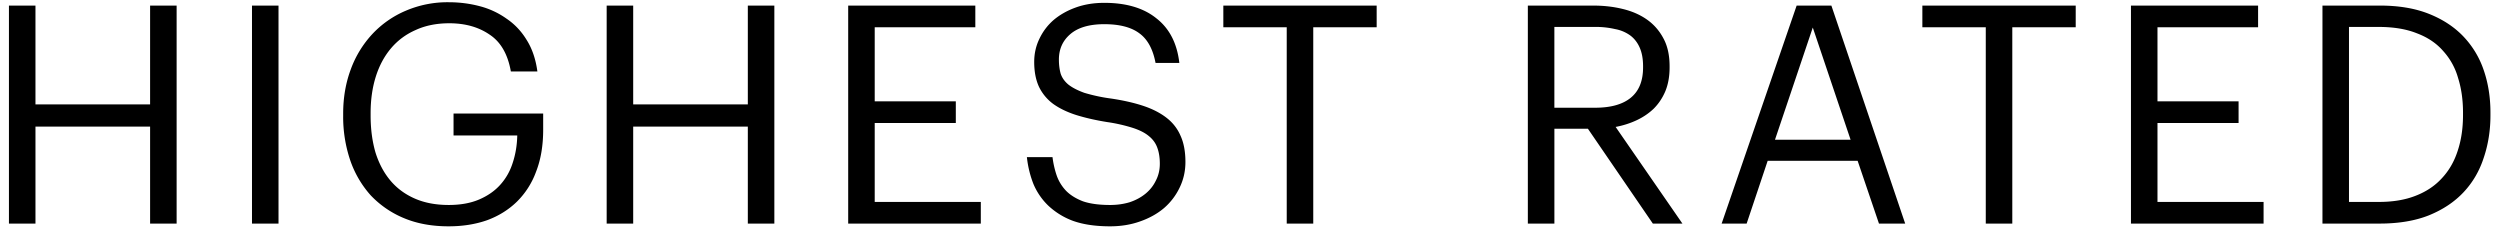 <svg width="123" height="12" fill="none" xmlns="http://www.w3.org/2000/svg"><path d="M.44.275h1.305v4.86h5.64V.275H8.69V11H7.385V6.23h-5.64V11H.44V.275zm11.958 0h1.305V11h-1.305V.275zm9.676 10.86c-.83 0-1.565-.135-2.205-.405a4.73 4.73 0 01-1.635-1.125 5.024 5.024 0 01-1.005-1.725 6.656 6.656 0 01-.345-2.175v-.12c0-.78.125-1.505.375-2.175a5.13 5.13 0 011.065-1.74A4.82 4.82 0 0119.959.53a5.22 5.22 0 012.115-.42c.53 0 1.04.065 1.53.195a4 4 0 011.32.615c.4.27.73.62.99 1.05.27.43.445.945.525 1.545h-1.305c-.15-.85-.5-1.455-1.05-1.815-.54-.37-1.2-.555-1.98-.555-.62 0-1.17.11-1.65.33-.48.21-.885.51-1.215.9-.33.39-.58.855-.75 1.395-.17.54-.255 1.14-.255 1.8v.12c0 .66.08 1.265.24 1.815.17.54.415 1 .735 1.38.32.38.72.675 1.2.885.48.21 1.035.315 1.665.315.58 0 1.08-.09 1.5-.27.42-.18.765-.42 1.035-.72.28-.31.485-.67.615-1.08.14-.42.215-.87.225-1.35h-3.135v-1.08h4.41v.795c0 .78-.115 1.465-.345 2.055a3.984 3.984 0 01-.945 1.485c-.41.4-.9.705-1.47.915-.57.2-1.2.3-1.89.3zM29.848.275h1.305v4.86h5.64V.275h1.305V11h-1.305V6.23h-5.64V11h-1.305V.275zm11.883 0h6.255V1.34h-4.95v3.645h3.99V6.05h-3.99v3.885h5.22V11h-6.525V.275zm12.887 10.86c-.72 0-1.33-.09-1.83-.27a3.58 3.58 0 01-1.215-.75 3.19 3.19 0 01-.735-1.08 5.084 5.084 0 01-.315-1.305h1.26c.04.32.11.625.21.915.1.28.255.53.465.75.21.21.485.38.825.51.35.12.795.18 1.335.18.34 0 .66-.045.96-.135.3-.1.56-.24.78-.42.22-.18.39-.395.51-.645.13-.25.195-.525.195-.825 0-.3-.04-.56-.12-.78-.08-.23-.22-.425-.42-.585-.19-.16-.455-.295-.795-.405a8 8 0 00-1.26-.285c-.56-.09-1.065-.205-1.515-.345-.44-.14-.815-.32-1.125-.54a2.27 2.27 0 01-.705-.84c-.16-.34-.24-.75-.24-1.23 0-.41.085-.79.255-1.14.17-.36.405-.67.705-.93.31-.26.675-.465 1.095-.615.42-.15.885-.225 1.395-.225 1.08 0 1.935.255 2.565.765.64.5 1.015 1.23 1.125 2.19h-1.17c-.13-.68-.395-1.165-.795-1.455-.4-.3-.975-.45-1.725-.45-.74 0-1.3.165-1.68.495-.37.32-.555.735-.555 1.245 0 .26.03.495.09.705.07.2.195.375.375.525.19.15.45.285.78.405a8.4 8.4 0 001.335.285c.6.09 1.125.21 1.575.36.45.15.83.345 1.14.585.31.24.54.535.69.885.16.35.24.78.24 1.29 0 .45-.095.87-.285 1.26a3.09 3.09 0 01-.765 1.005c-.33.28-.725.5-1.185.66-.45.16-.94.24-1.47.24zm8.69-9.795h-3.12V.275h7.544V1.34h-3.12V11h-1.305V1.34zM75.17.275h3.224c.51 0 .99.055 1.44.165.46.11.86.285 1.2.525.34.24.61.55.81.93.2.37.3.825.3 1.365v.06c0 .44-.07.83-.21 1.17-.14.33-.33.615-.57.855-.24.23-.52.42-.84.57-.32.15-.665.26-1.035.33L82.775 11H81.32l-3.194-4.665h-1.65V11H75.17V.275zM78.484 5.3c.77 0 1.356-.165 1.755-.495.4-.33.6-.825.6-1.485v-.06c0-.36-.055-.665-.165-.915-.11-.25-.264-.45-.465-.6a1.83 1.83 0 00-.75-.315 4.163 4.163 0 00-.974-.105h-2.01V5.3h2.01zm9.91-5.025h1.71L93.735 11h-1.29l-1.05-3.09H86.97L85.935 11h-1.23L88.395.275zm-1.065 6.6h3.72l-1.86-5.52-1.86 5.52zM97.7 1.34h-3.12V.275h7.545V1.34h-3.12V11H97.7V1.34zm7.143-1.065h6.255V1.34h-4.95v3.645h3.99V6.05h-3.99v3.885h5.22V11h-6.525V.275zm12.197 9.66c.69 0 1.29-.1 1.8-.3.52-.2.95-.485 1.29-.855.35-.37.61-.815.78-1.335.18-.53.27-1.125.27-1.785v-.12c0-.62-.08-1.185-.24-1.695a3.286 3.286 0 00-.735-1.335c-.33-.38-.76-.67-1.29-.87-.52-.21-1.15-.315-1.89-.315h-1.455v8.61h1.47zm-2.775-9.66h2.835c.92 0 1.72.135 2.4.405.68.27 1.245.64 1.695 1.11a4.48 4.48 0 011.005 1.665c.22.64.33 1.335.33 2.085v.135c0 .74-.11 1.435-.33 2.085-.21.65-.54 1.215-.99 1.695-.45.48-1.02.86-1.71 1.14-.68.27-1.49.405-2.43.405h-2.805V.275z" fill="#000"/></svg>